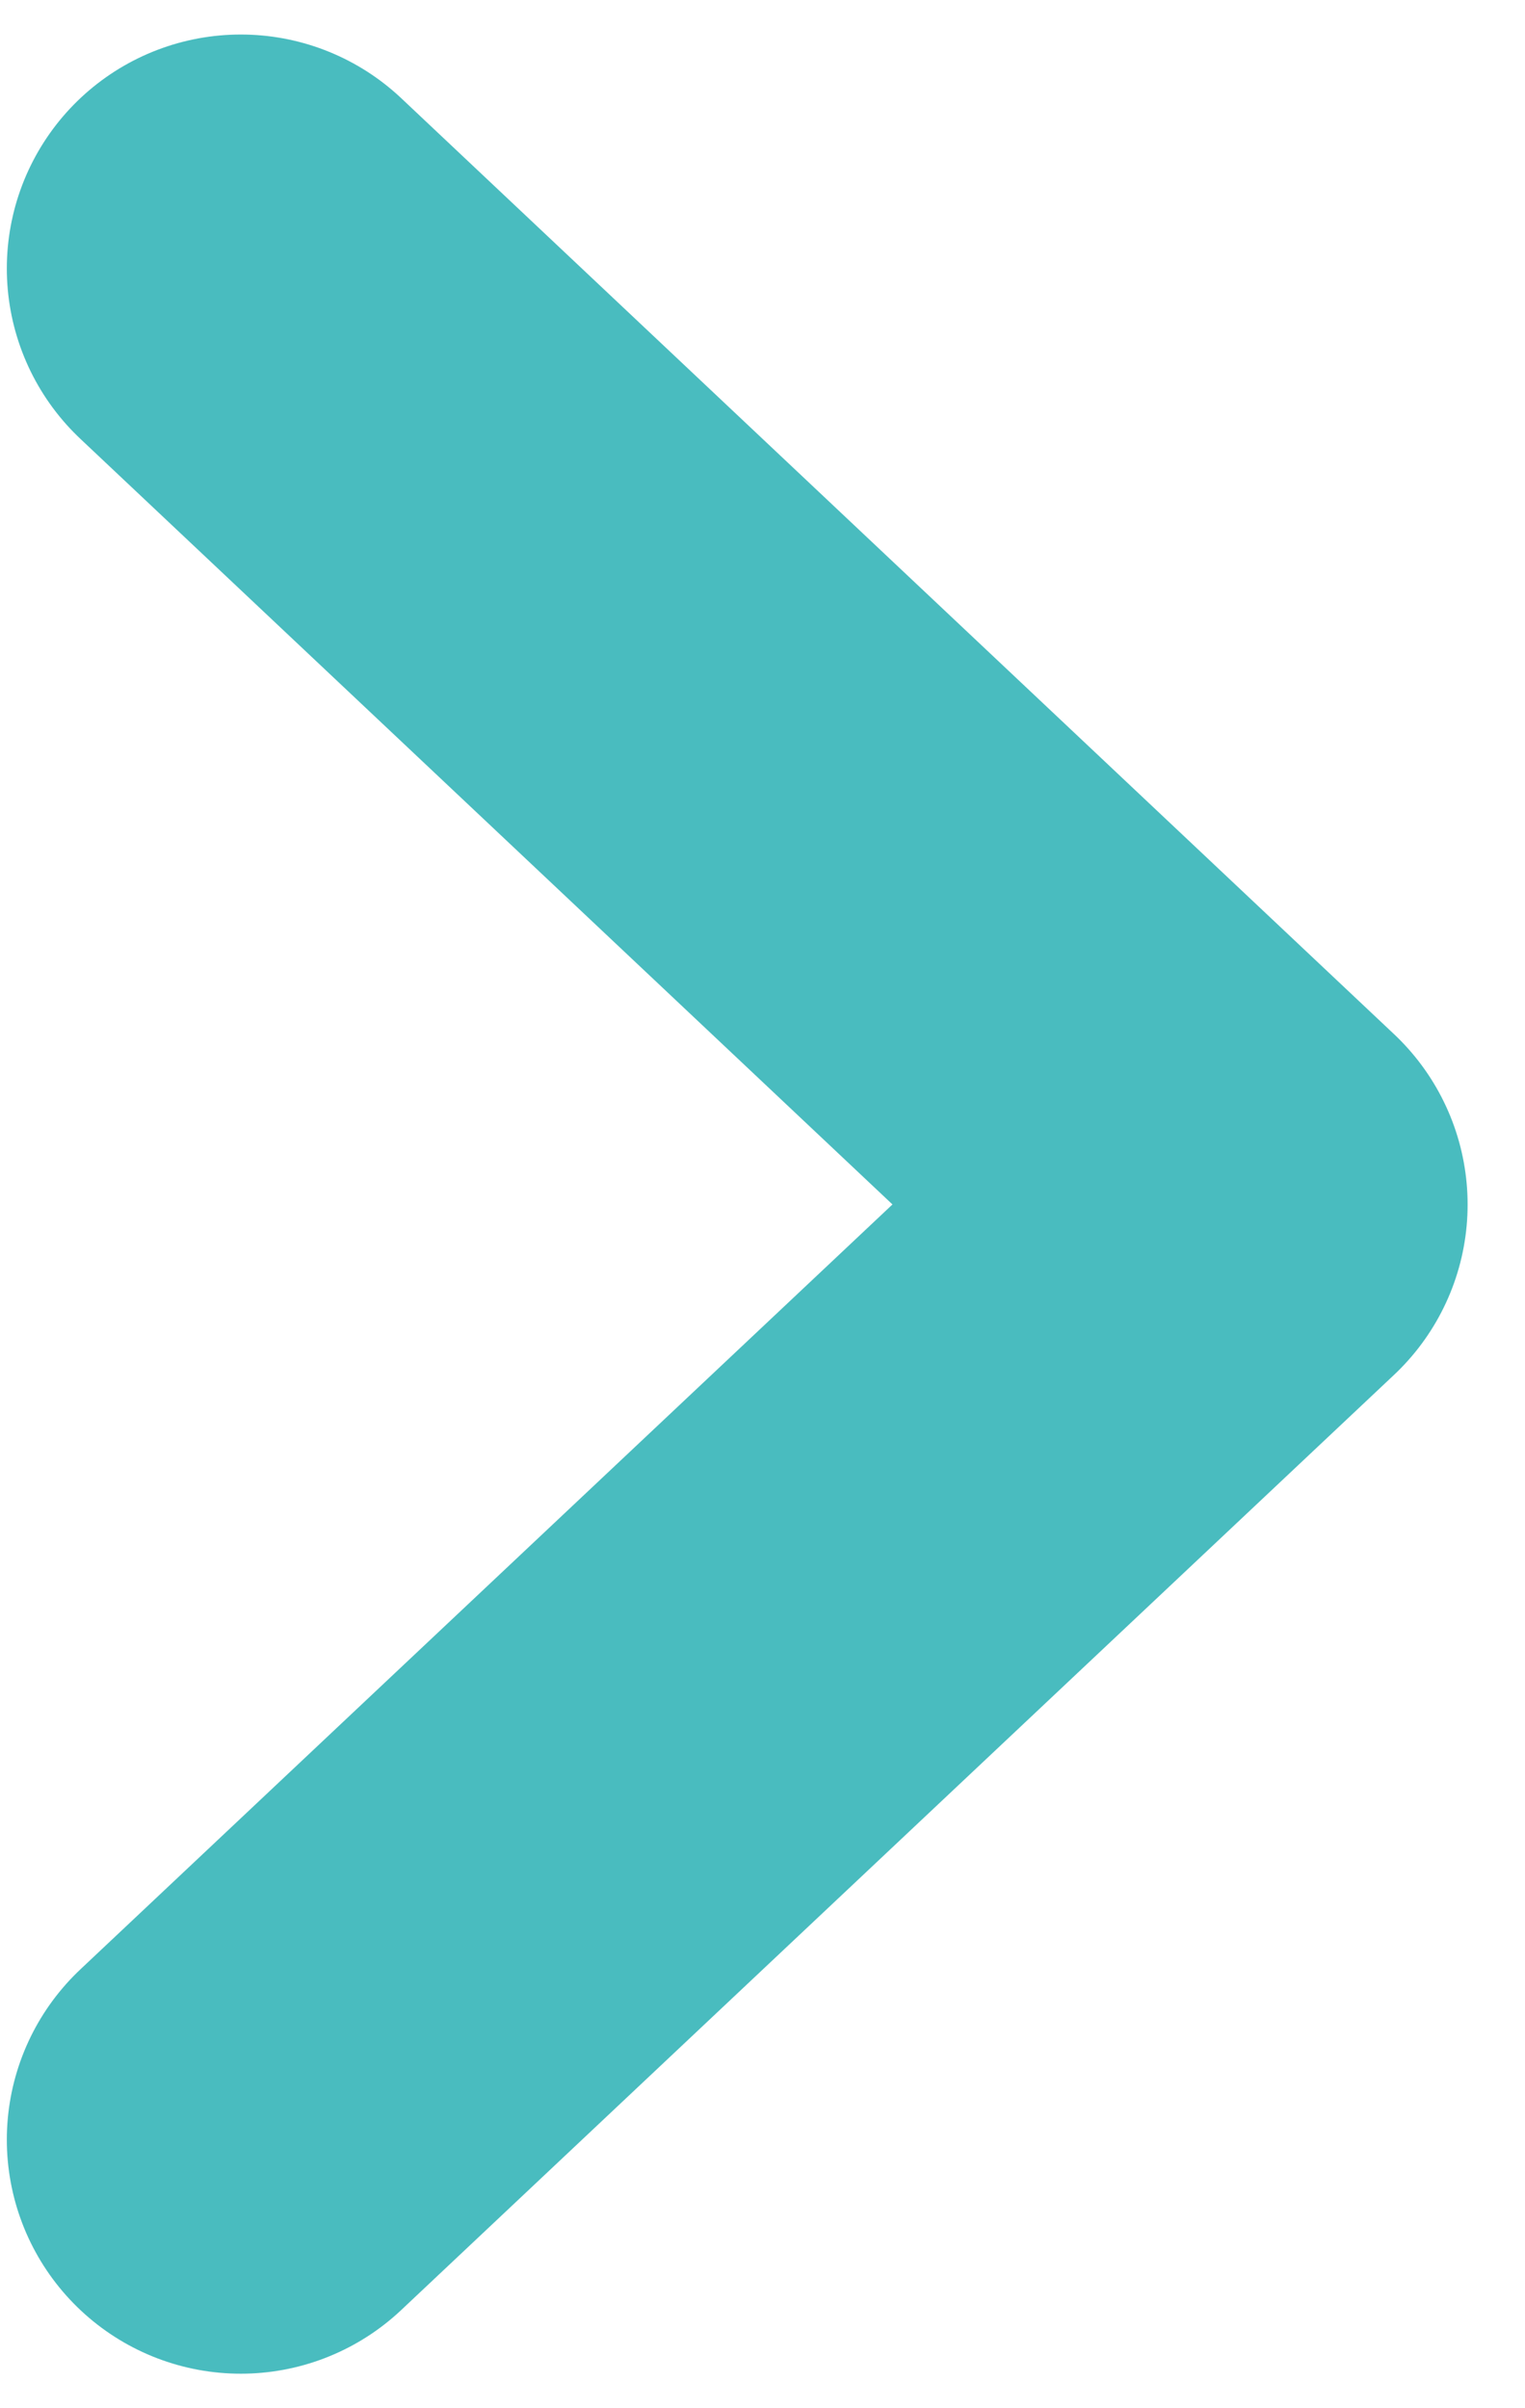 <svg width="19" height="30" viewBox="0 0 19 30" fill="none" xmlns="http://www.w3.org/2000/svg">
<path d="M3 3.345L15.37 15.005L3 26.655" stroke="#49BCBF" stroke-width="5.83" stroke-linecap="round" stroke-linejoin="round"/>
</svg>
